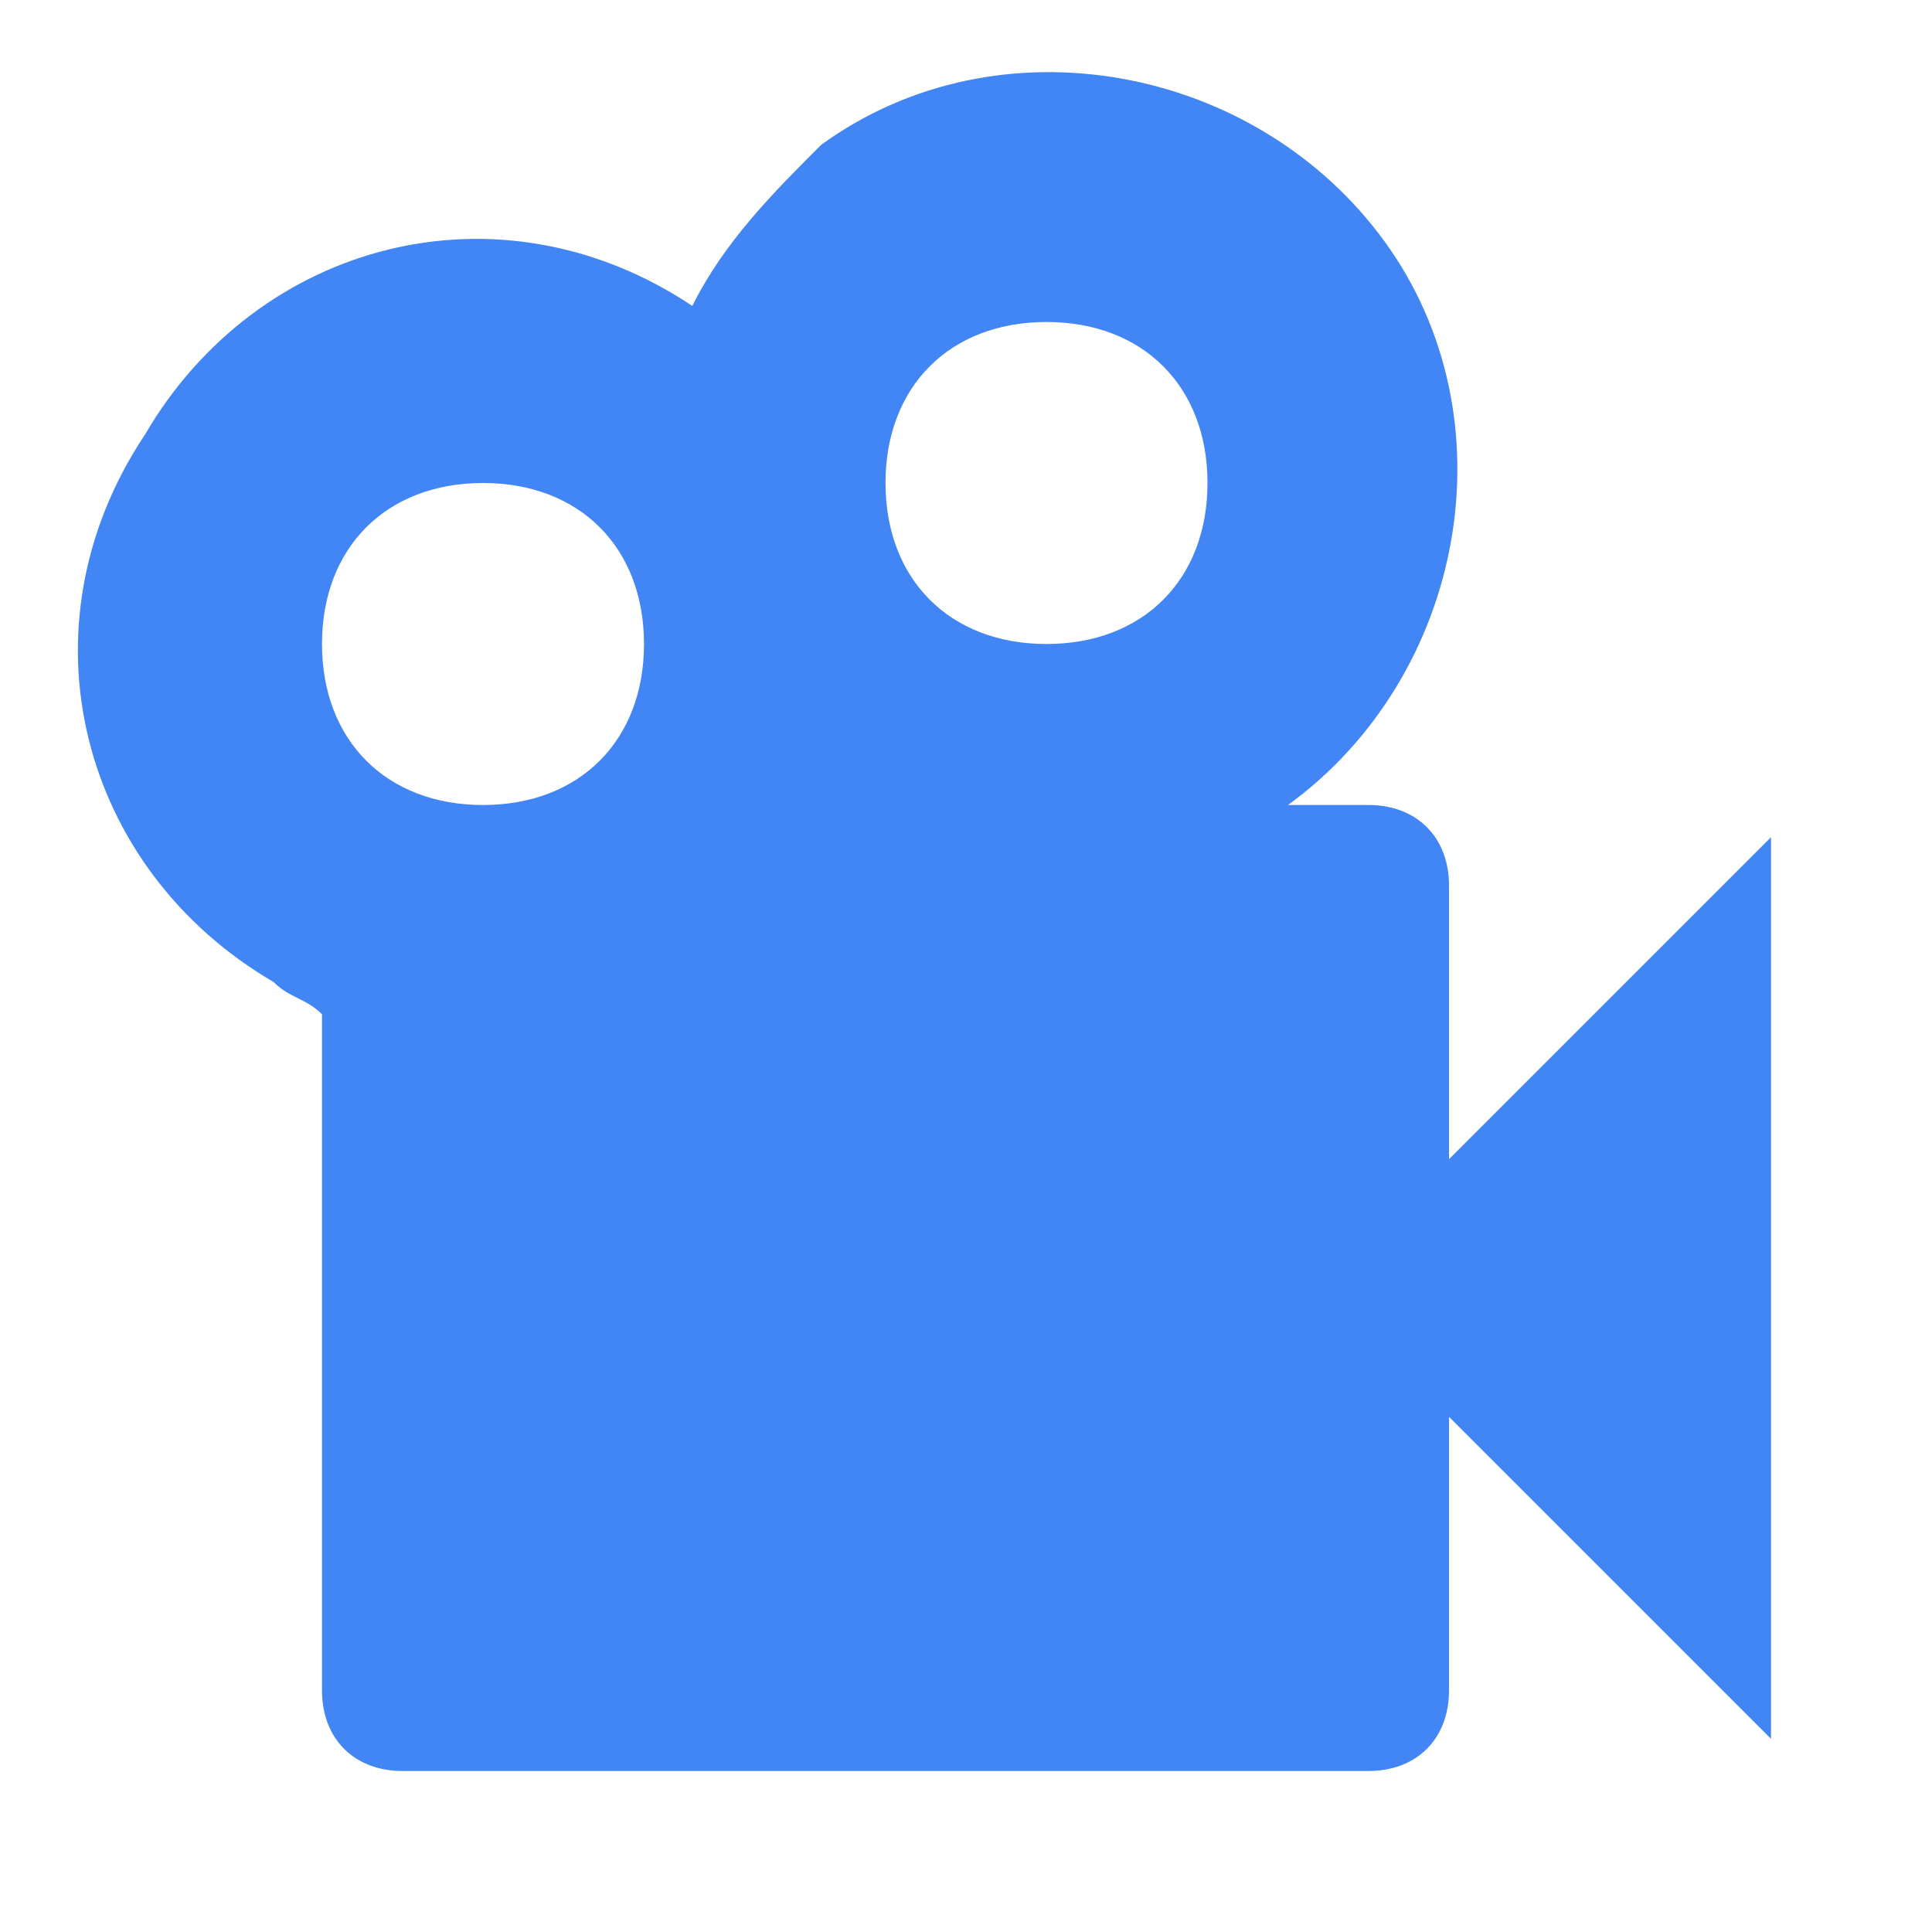 <?xml version="1.0" encoding="utf-8"?>
<!-- Generator: Adobe Illustrator 24.3.0, SVG Export Plug-In . SVG Version: 6.00 Build 0)  -->
<svg version="1.1" id="Layer_1" xmlns="http://www.w3.org/2000/svg" xmlns:xlink="http://www.w3.org/1999/xlink" x="0px" y="0px"
	 viewBox="0 0 12 12" style="enable-background:new 0 0 12 12;" xml:space="preserve">
<style type="text/css">
	.st0{fill:#4285F4;}
</style>
<path class="st0" d="M9,7.2V5.5C9,5.2,8.8,5,8.5,5H8c1.1-0.8,1.4-2.4,0.6-3.5C7.8,0.4,6.2,0.1,5.1,0.9C4.8,1.2,4.5,1.5,4.3,1.9
	C3.1,1.1,1.6,1.5,0.9,2.7c0,0,0,0,0,0C0.1,3.9,0.5,5.4,1.7,6.1C1.8,6.2,1.9,6.2,2,6.3v4.2C2,10.8,2.2,11,2.5,11h6
	C8.8,11,9,10.8,9,10.5V8.8l2,2V5.2L9,7.2 M6.5,2c0.6,0,1,0.4,1,1s-0.4,1-1,1s-1-0.4-1-1S5.9,2,6.5,2 M3,3c0.6,0,1,0.4,1,1S3.6,5,3,5
	S2,4.6,2,4S2.4,3,3,3z"/>
</svg>
